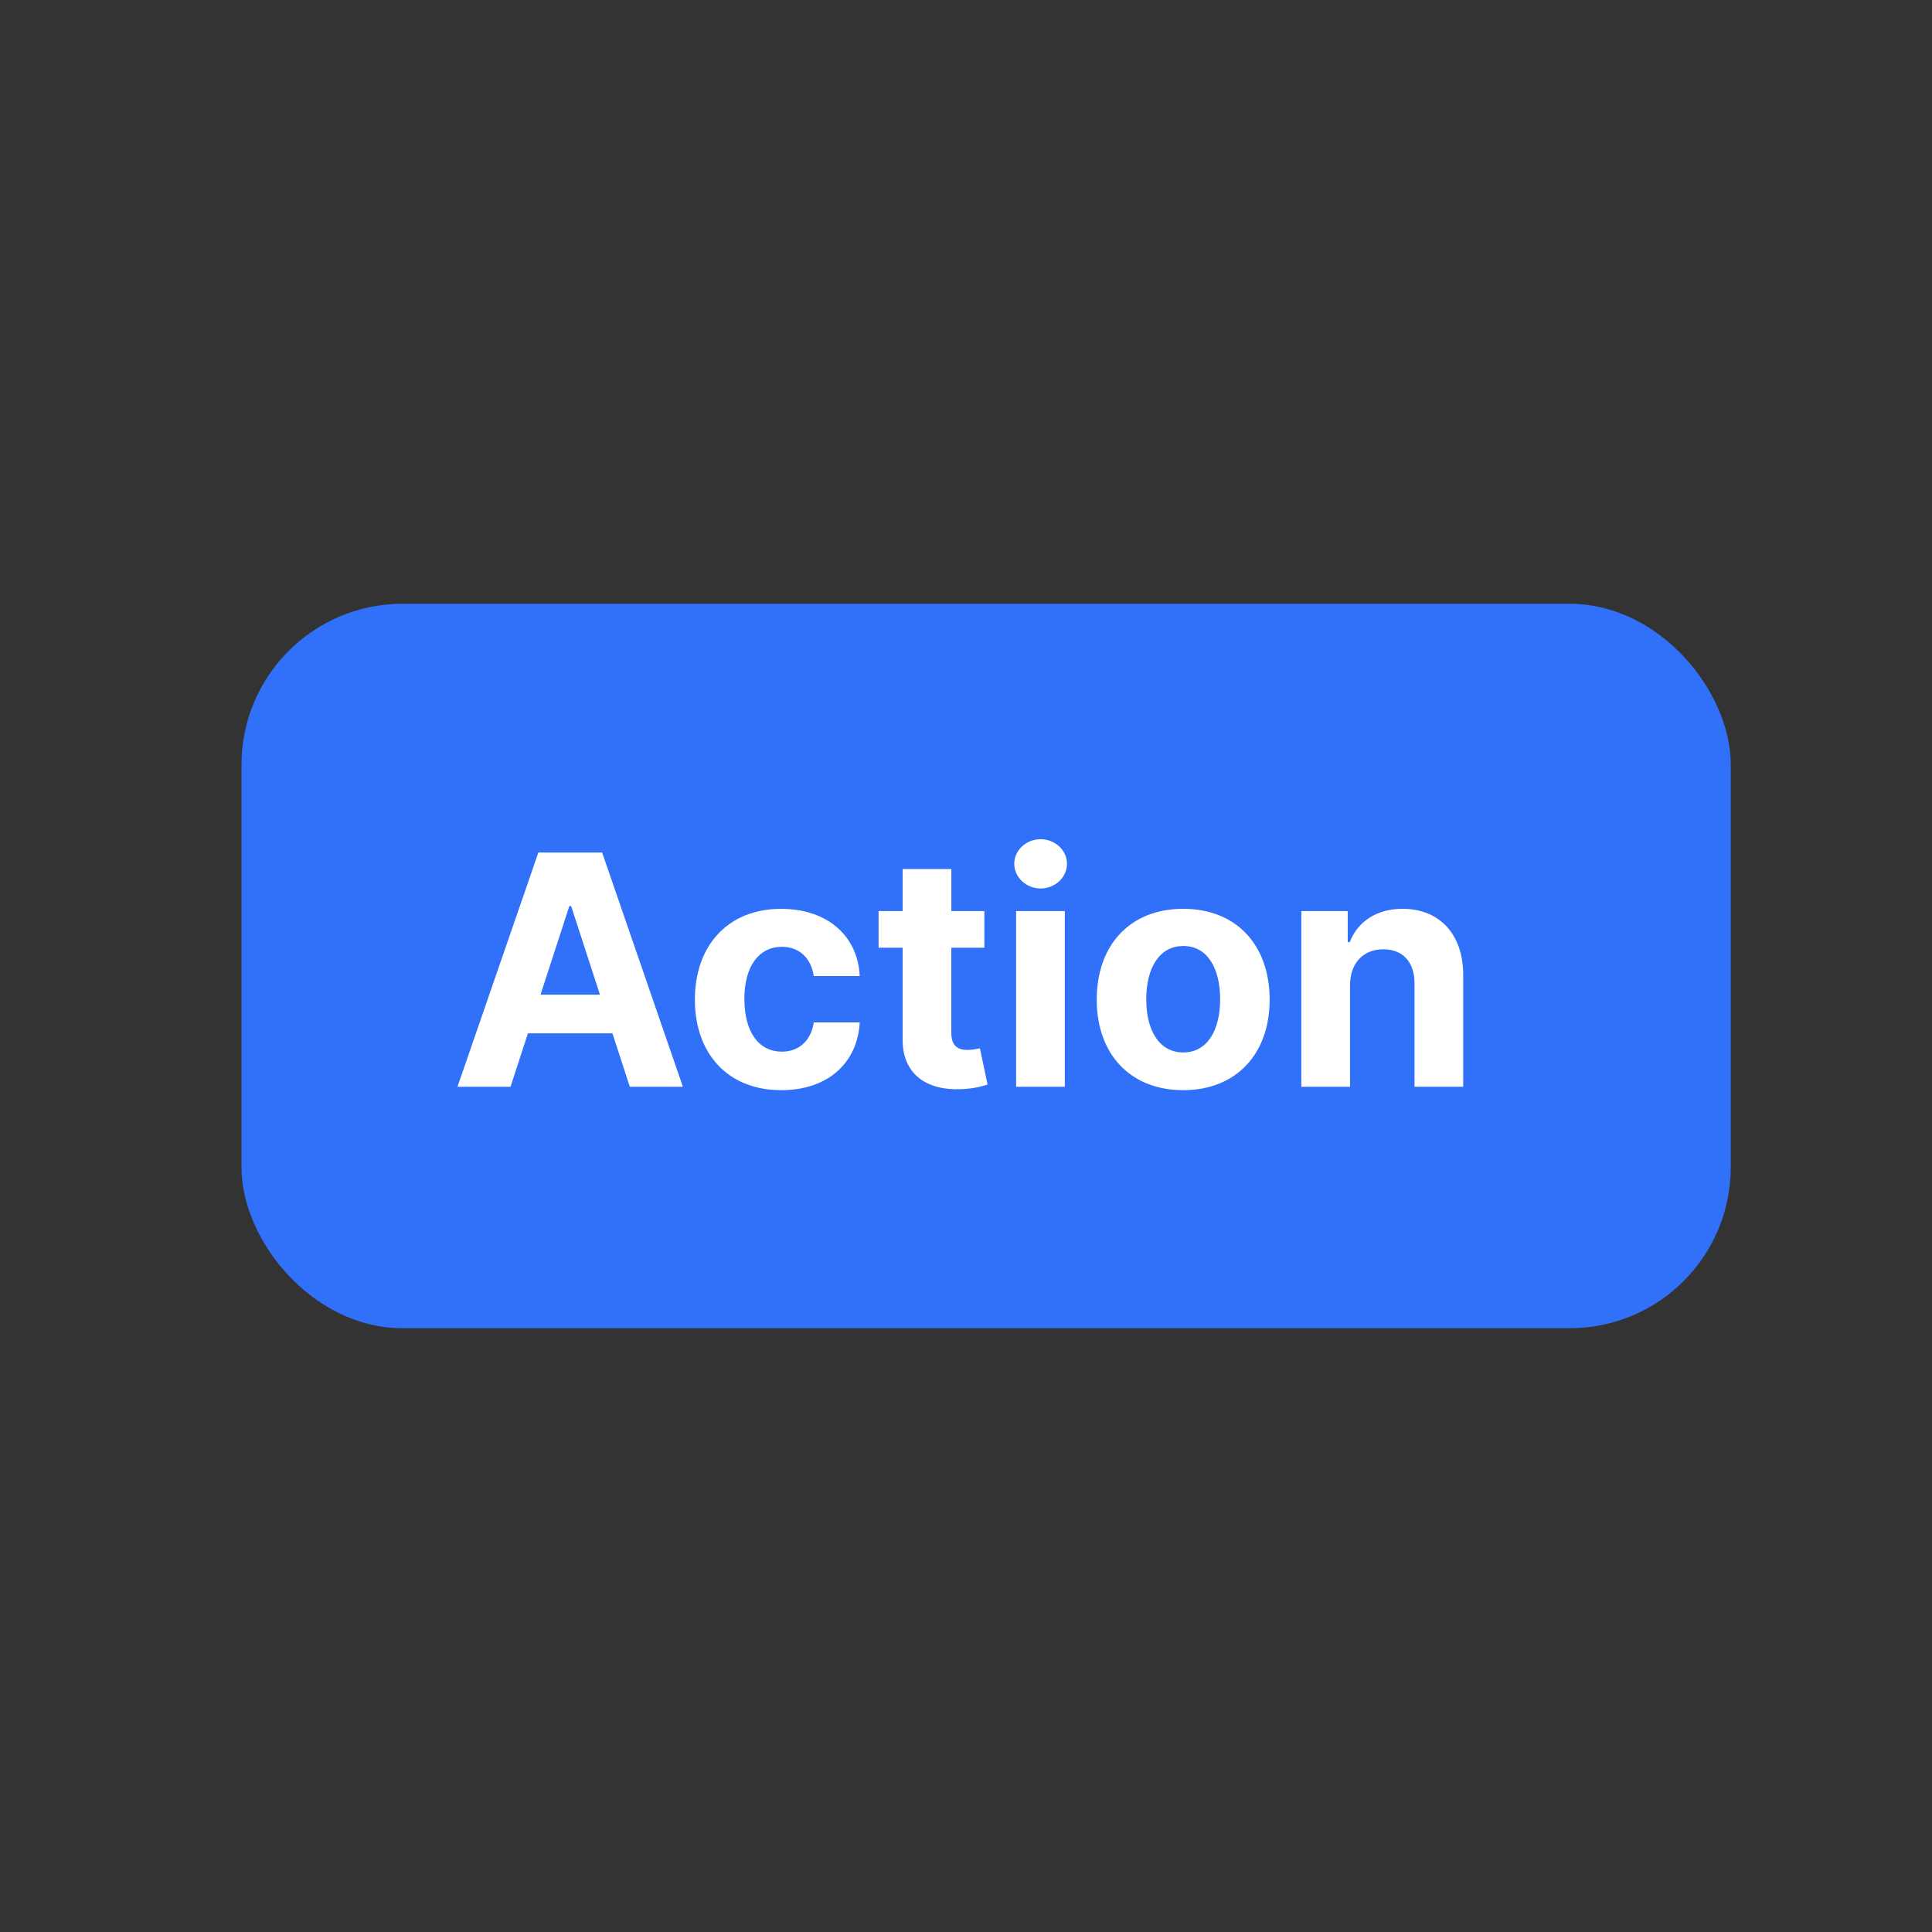 <svg width="48" height="48" fill="none" xmlns="http://www.w3.org/2000/svg"><rect width="100%" height="100%" fill="#333333" stroke="none"/><rect x="6.5" y="15.5" width="36" height="17" rx="3.5" fill="#3170F9" stroke="#3170F9"/><path d="m12.684 27 .432-1.327h2.1L15.647 27h1.319l-2.006-5.818h-1.585L11.366 27h1.318Zm.745-2.287.716-2.202h.045l.716 2.202h-1.477Zm5.983 2.372c1.162 0 1.892-.682 1.948-1.684h-1.142c-.07.465-.377.727-.792.727-.566 0-.932-.475-.932-1.31 0-.824.37-1.295.932-1.295.443 0 .727.292.792.727h1.142c-.05-1.009-.815-1.67-1.954-1.67-1.324 0-2.142.917-2.142 2.255 0 1.327.804 2.25 2.148 2.25Zm5.044-4.449h-.82v-1.045h-1.21v1.045h-.598v.91h.597v2.272c-.006.855.577 1.279 1.455 1.242.312-.012.534-.074.656-.114l-.19-.9c-.06.01-.188.04-.302.04-.241 0-.409-.092-.409-.427v-2.113h.821v-.91ZM25.245 27h1.21v-4.364h-1.21V27Zm.608-4.926c.36 0 .656-.276.656-.614 0-.335-.296-.61-.656-.61-.358 0-.654.275-.654.61 0 .338.296.614.654.614Zm3.543 5.011c1.324 0 2.148-.906 2.148-2.25 0-1.352-.824-2.256-2.148-2.256-1.324 0-2.148.904-2.148 2.256 0 1.344.824 2.25 2.148 2.25Zm.006-.937c-.611 0-.924-.56-.924-1.321 0-.762.313-1.324.924-1.324.6 0 .912.562.912 1.324 0 .761-.313 1.32-.912 1.32Zm4.139-1.67c.003-.563.338-.893.827-.893.485 0 .778.318.775.852V27h1.21v-2.778c0-1.018-.596-1.643-1.505-1.643-.648 0-1.117.319-1.313.827h-.051v-.77h-1.153V27h1.21v-2.523Z" fill="#fff"/></svg>
